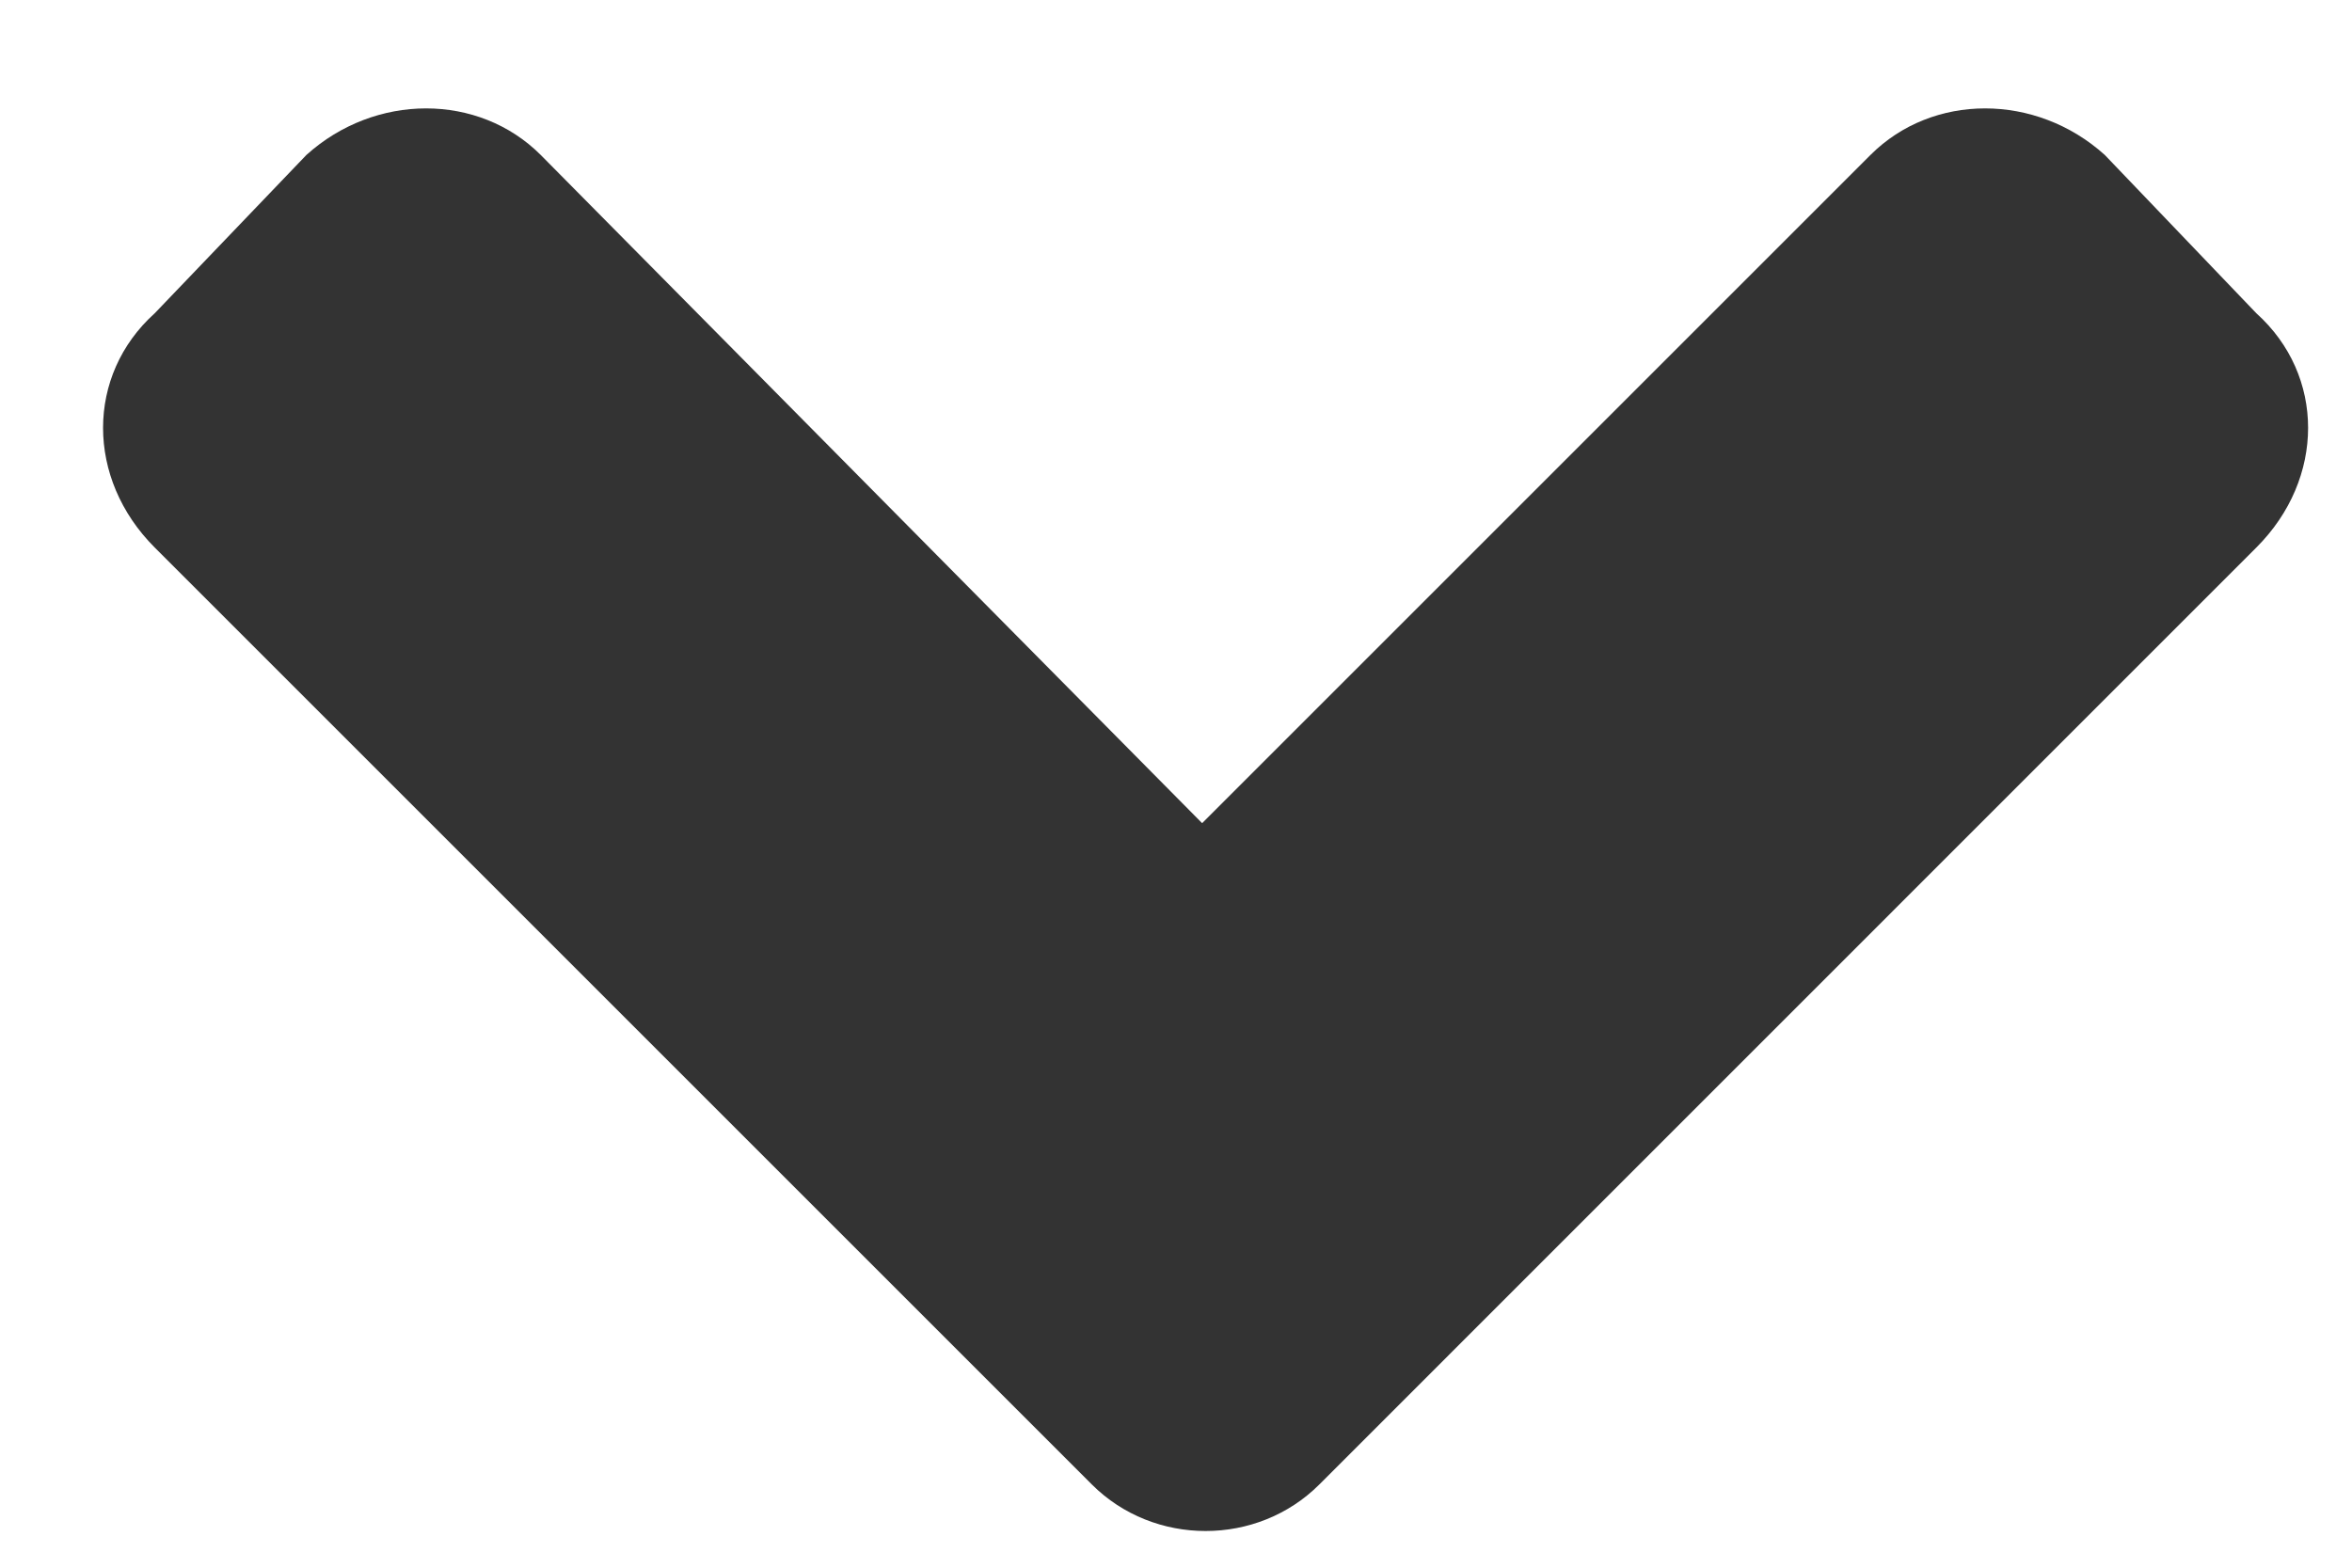<svg width="18" height="12" viewBox="0 0 18 12" fill="none" xmlns="http://www.w3.org/2000/svg">
<path d="M8.356 11.363C8.831 11.838 9.622 11.838 10.097 11.363L17.268 4.191C17.796 3.664 17.796 2.873 17.268 2.398L16.108 1.186C15.581 0.711 14.79 0.711 14.315 1.186L9.2 6.301L4.138 1.186C3.663 0.711 2.872 0.711 2.345 1.186L1.184 2.398C0.657 2.873 0.657 3.664 1.184 4.191L8.356 11.363Z" fill="#333333"/>
</svg>
